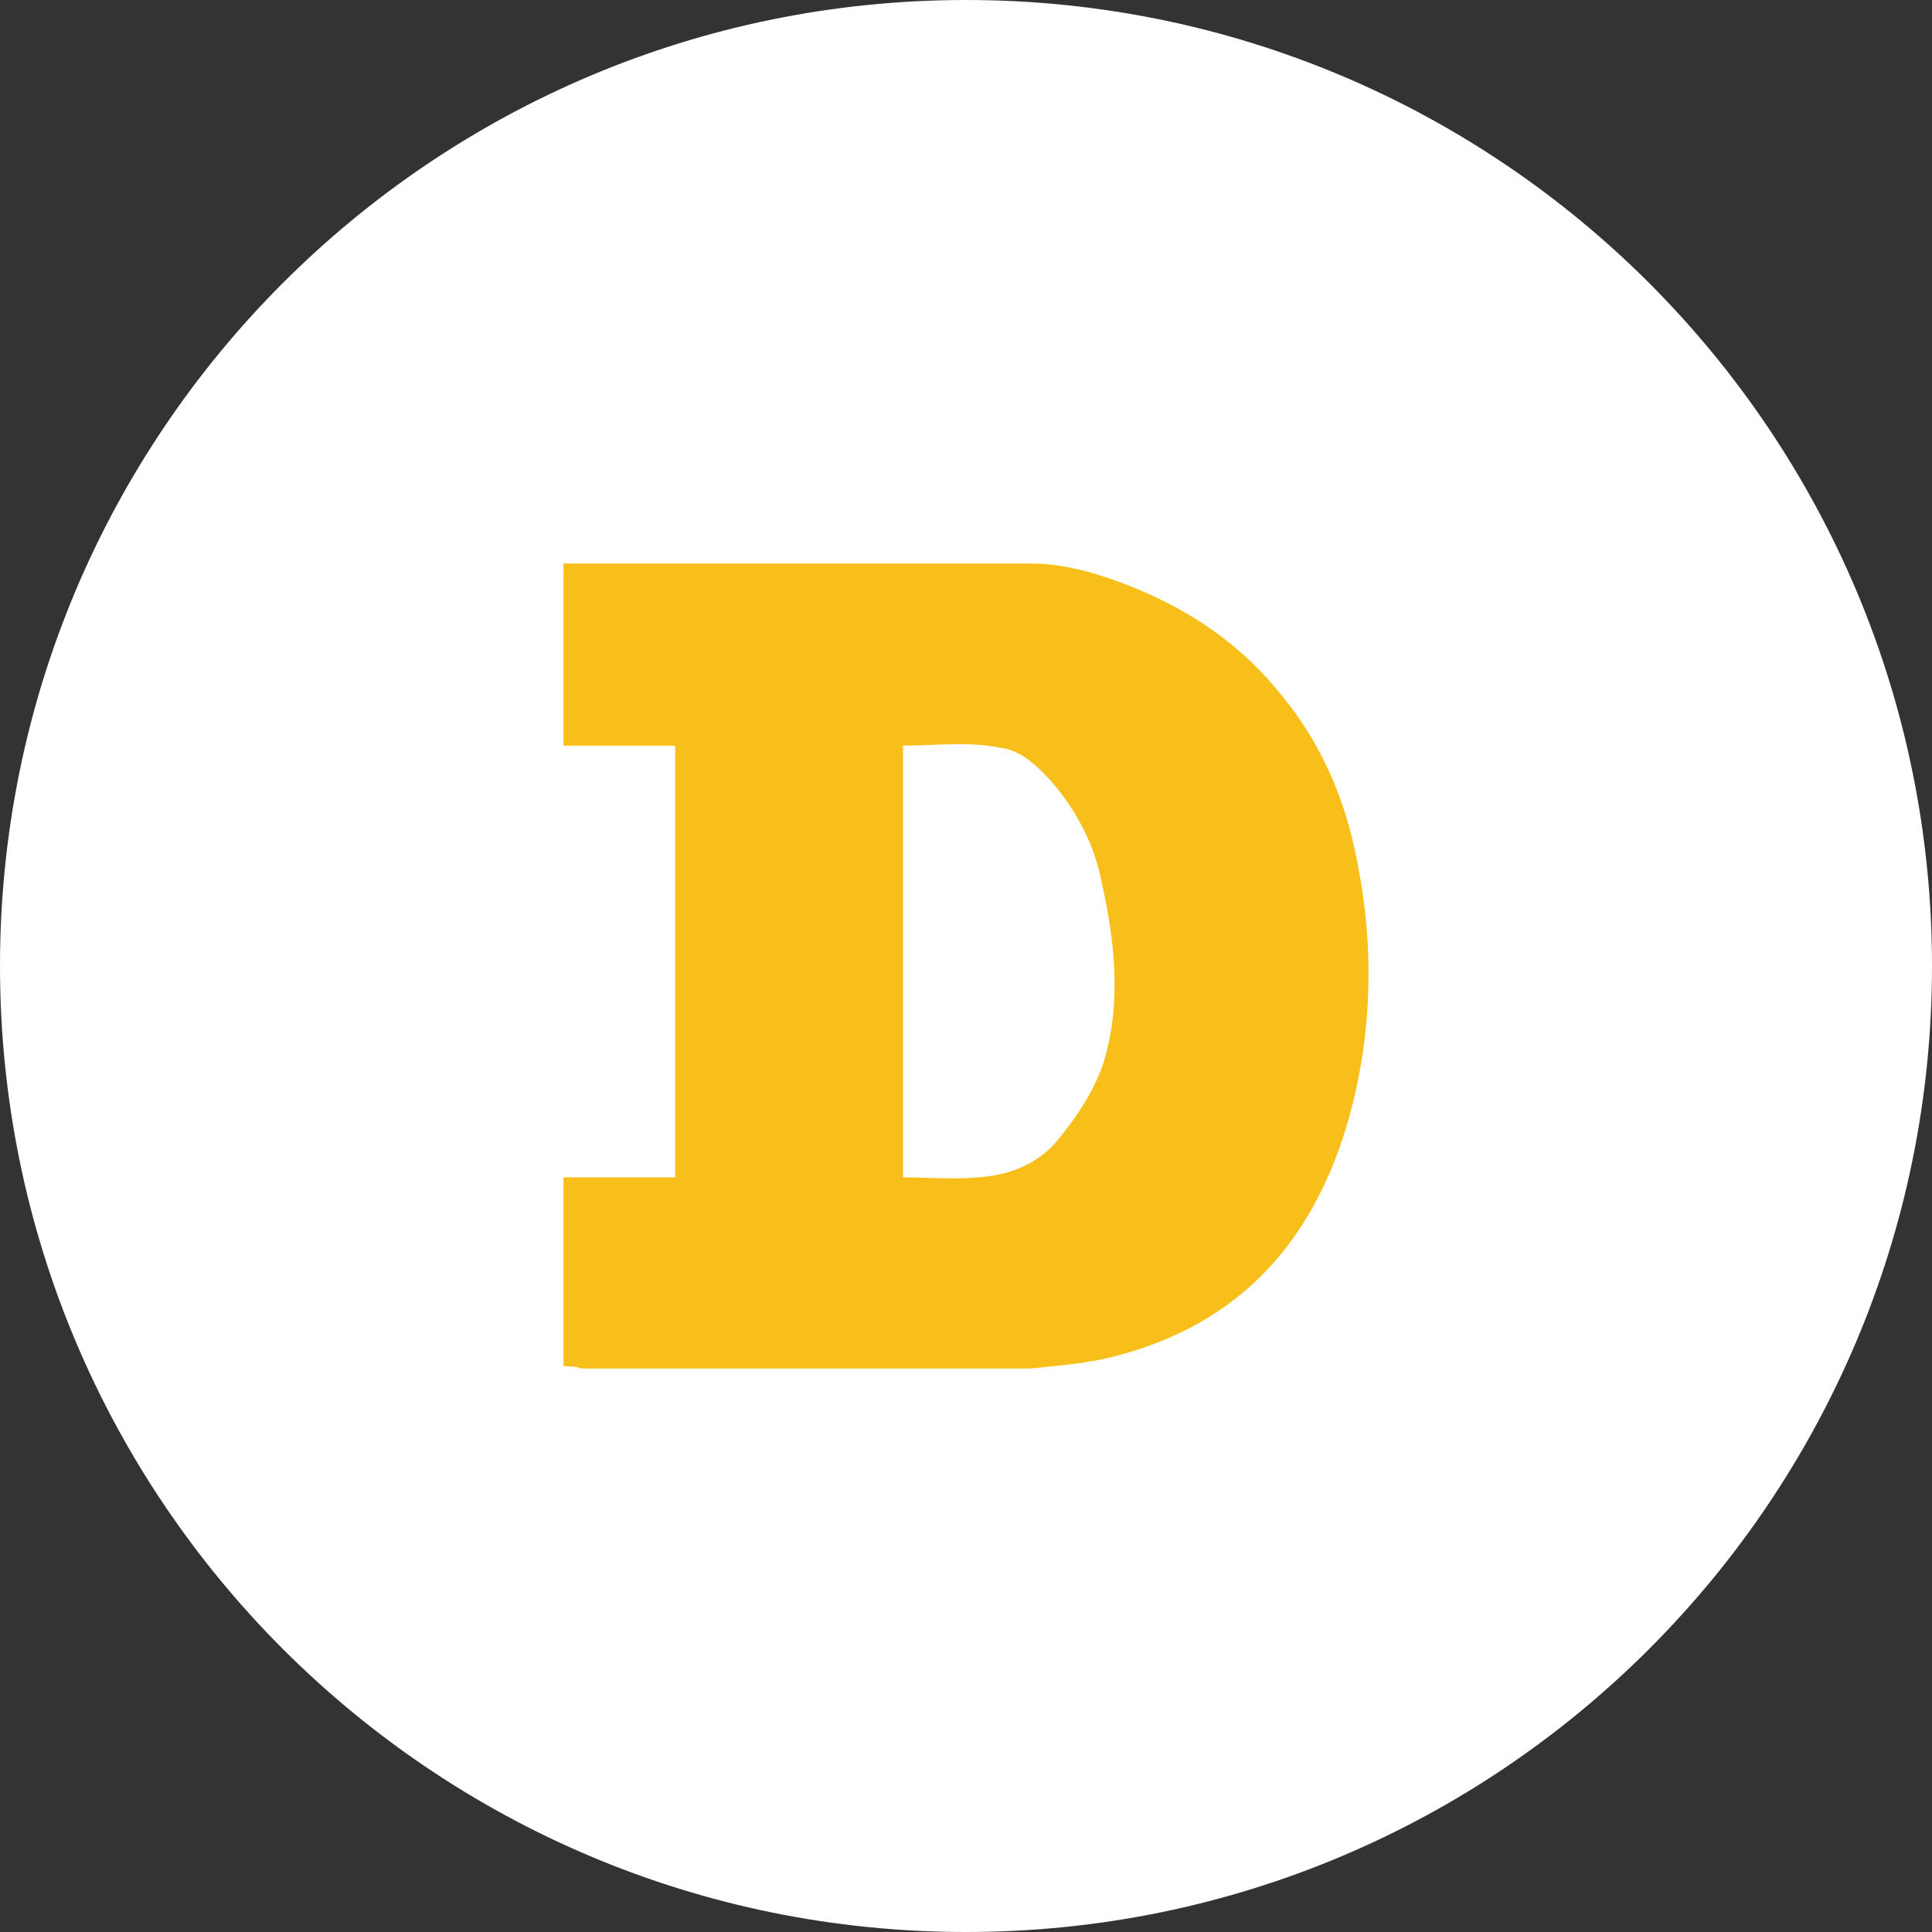 <svg width="48" height="48" viewBox="0 0 48 48" fill="none" xmlns="http://www.w3.org/2000/svg">
<rect x="0" y="0" width="48" height="48" fill="#333333" stroke="none"/>
<path d="M24 48C37.255 48 48 37.255 48 24C48 10.745 37.255 0 24 0C10.745 0 0 10.745 0 24C0 37.255 10.745 48 24 48Z" fill="white"/>
<path fill-rule="evenodd" clip-rule="evenodd" d="M14 29.251V33.944C14.17 33.944 14.283 33.944 14.453 34H25.606C25.653 33.995 25.7 33.991 25.748 33.986C26.275 33.934 26.842 33.879 27.361 33.776C30.645 33.05 32.569 30.983 33.475 27.911C34.155 25.564 34.155 23.162 33.589 20.816C33.249 19.419 32.626 18.19 31.72 17.128C30.701 15.899 29.399 15.062 27.927 14.503C27.191 14.223 26.399 14 25.606 14H14V18.525H16.774V29.251H14ZM23.058 29.264C22.851 29.258 22.643 29.251 22.435 29.251V18.525C22.66 18.525 22.889 18.516 23.12 18.507C23.704 18.484 24.302 18.461 24.87 18.581C25.379 18.637 25.832 19.084 26.172 19.475C26.738 20.145 27.191 20.983 27.361 21.877C27.701 23.386 27.87 24.894 27.418 26.402C27.191 27.073 26.795 27.687 26.342 28.246C25.832 28.916 25.096 29.195 24.304 29.251C23.889 29.289 23.473 29.276 23.058 29.264Z" fill="#F8BF1A"/>
</svg>
